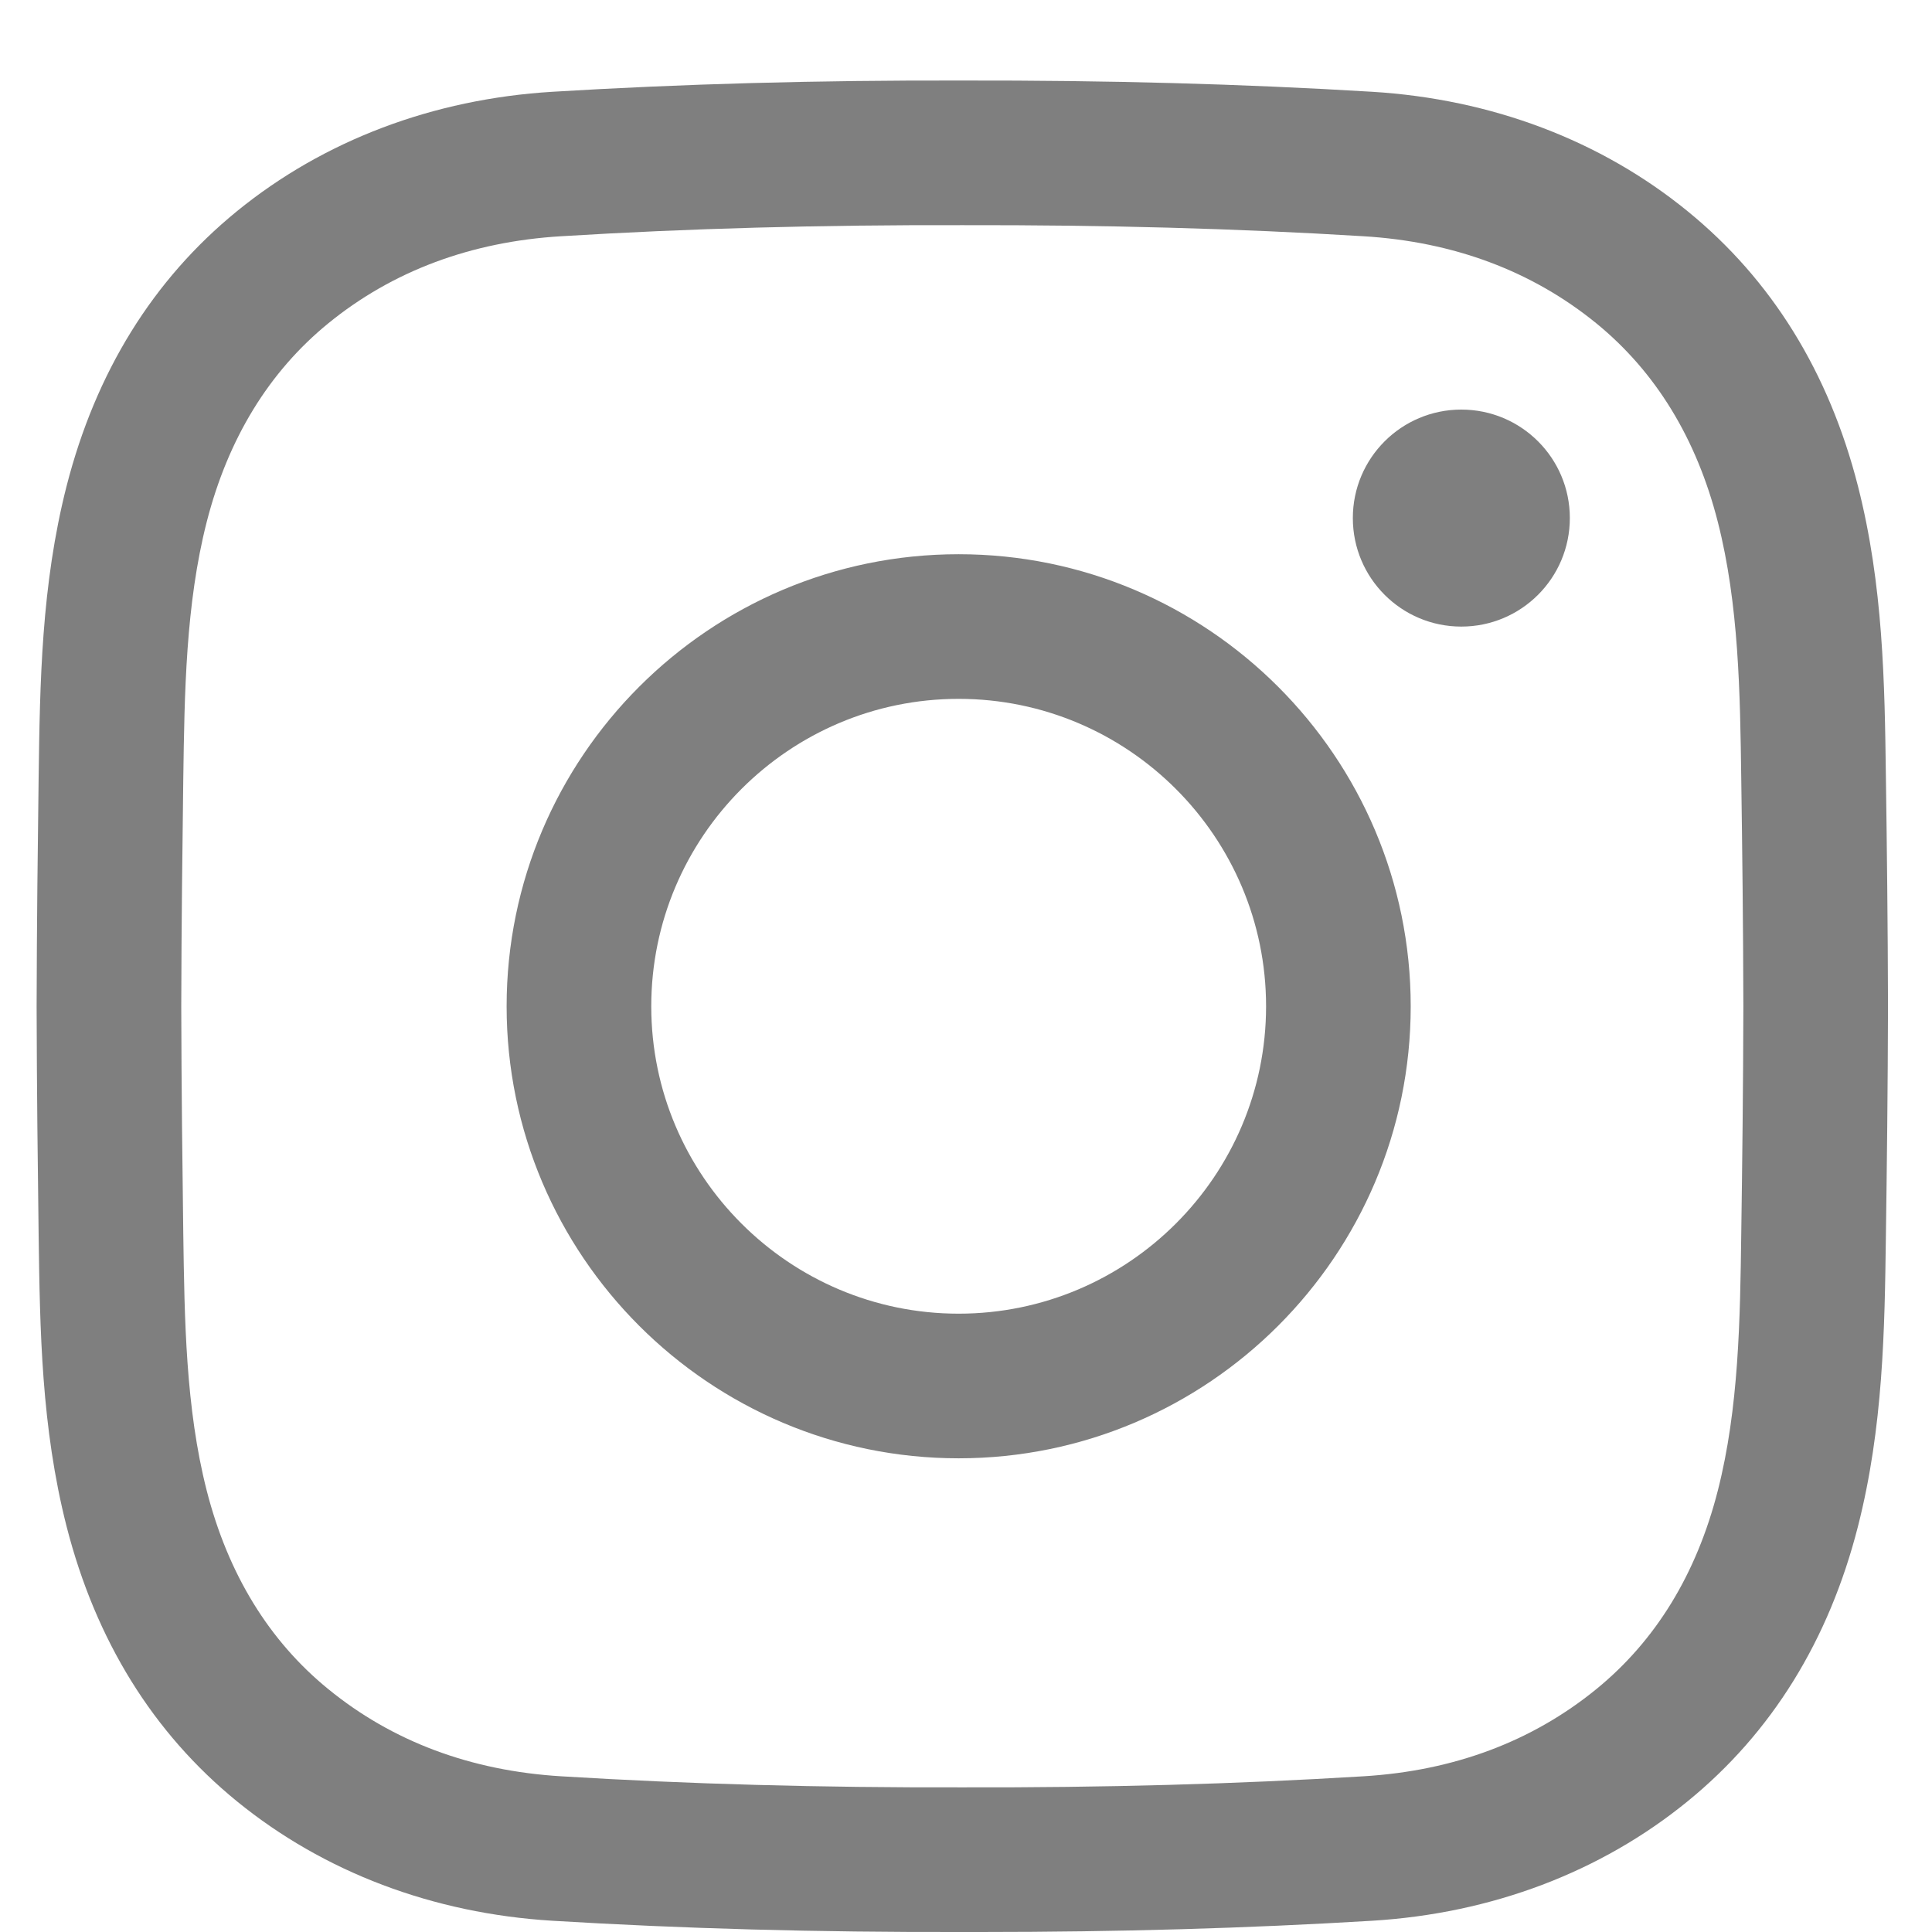 <svg width="22" height="22" viewBox="0 0 22 22" fill="none" xmlns="http://www.w3.org/2000/svg">
<g clip-path="url(#clip0_192_475)">
<path d="M11.166 22C11.096 22 11.026 22 10.956 22C9.303 22.004 7.776 21.962 6.291 21.872C4.93 21.789 3.687 21.318 2.697 20.511C1.742 19.732 1.09 18.679 0.758 17.381C0.47 16.251 0.455 15.142 0.44 14.07C0.43 13.3 0.419 12.388 0.417 11.46C0.419 10.529 0.43 9.617 0.44 8.847C0.455 7.775 0.47 6.666 0.758 5.536C1.09 4.238 1.742 3.185 2.697 2.406C3.687 1.599 4.93 1.128 6.291 1.045C7.776 0.955 9.304 0.913 10.96 0.917C12.613 0.914 14.139 0.955 15.624 1.045C16.986 1.128 18.229 1.599 19.218 2.406C20.174 3.185 20.826 4.238 21.157 5.536C21.445 6.666 21.461 7.775 21.475 8.847C21.486 9.617 21.497 10.529 21.499 11.457V11.46C21.497 12.388 21.486 13.3 21.475 14.07C21.461 15.142 21.445 16.251 21.157 17.381C20.826 18.679 20.174 19.732 19.218 20.511C18.229 21.318 16.986 21.789 15.624 21.872C14.202 21.958 12.741 22 11.166 22ZM10.956 20.353C12.582 20.357 14.074 20.316 15.524 20.227C16.554 20.165 17.446 19.831 18.178 19.234C18.854 18.683 19.319 17.923 19.561 16.974C19.801 16.034 19.815 15.024 19.828 14.047C19.839 13.283 19.85 12.377 19.852 11.459C19.85 10.54 19.839 9.634 19.828 8.87C19.815 7.893 19.801 6.883 19.561 5.943C19.319 4.994 18.854 4.234 18.178 3.682C17.446 3.086 16.554 2.752 15.524 2.69C14.074 2.601 12.582 2.561 10.96 2.564C9.334 2.56 7.841 2.601 6.391 2.69C5.362 2.752 4.469 3.086 3.738 3.682C3.062 4.234 2.597 4.994 2.354 5.943C2.114 6.883 2.101 7.893 2.087 8.87C2.077 9.635 2.066 10.541 2.064 11.46C2.066 12.376 2.077 13.282 2.087 14.047C2.101 15.024 2.114 16.034 2.354 16.974C2.597 17.923 3.062 18.683 3.738 19.234C4.469 19.831 5.362 20.165 6.391 20.227C7.841 20.316 9.335 20.357 10.956 20.353ZM10.916 16.606C8.078 16.606 5.769 14.297 5.769 11.459C5.769 8.62 8.078 6.311 10.916 6.311C13.755 6.311 16.064 8.62 16.064 11.459C16.064 14.297 13.755 16.606 10.916 16.606ZM10.916 7.958C8.987 7.958 7.416 9.529 7.416 11.459C7.416 13.388 8.987 14.959 10.916 14.959C12.847 14.959 14.417 13.388 14.417 11.459C14.417 9.529 12.847 7.958 10.916 7.958ZM16.64 4.664C15.958 4.664 15.405 5.217 15.405 5.899C15.405 6.582 15.958 7.135 16.64 7.135C17.323 7.135 17.876 6.582 17.876 5.899C17.876 5.217 17.323 4.664 16.64 4.664Z" fill="#7F7F7F"/>
</g>
<defs>
<clipPath id="clip0_192_475">
<rect width="21.083" height="21.083" fill="white" transform="translate(0.417 0.917)"/>
</clipPath>
</defs>
</svg>
